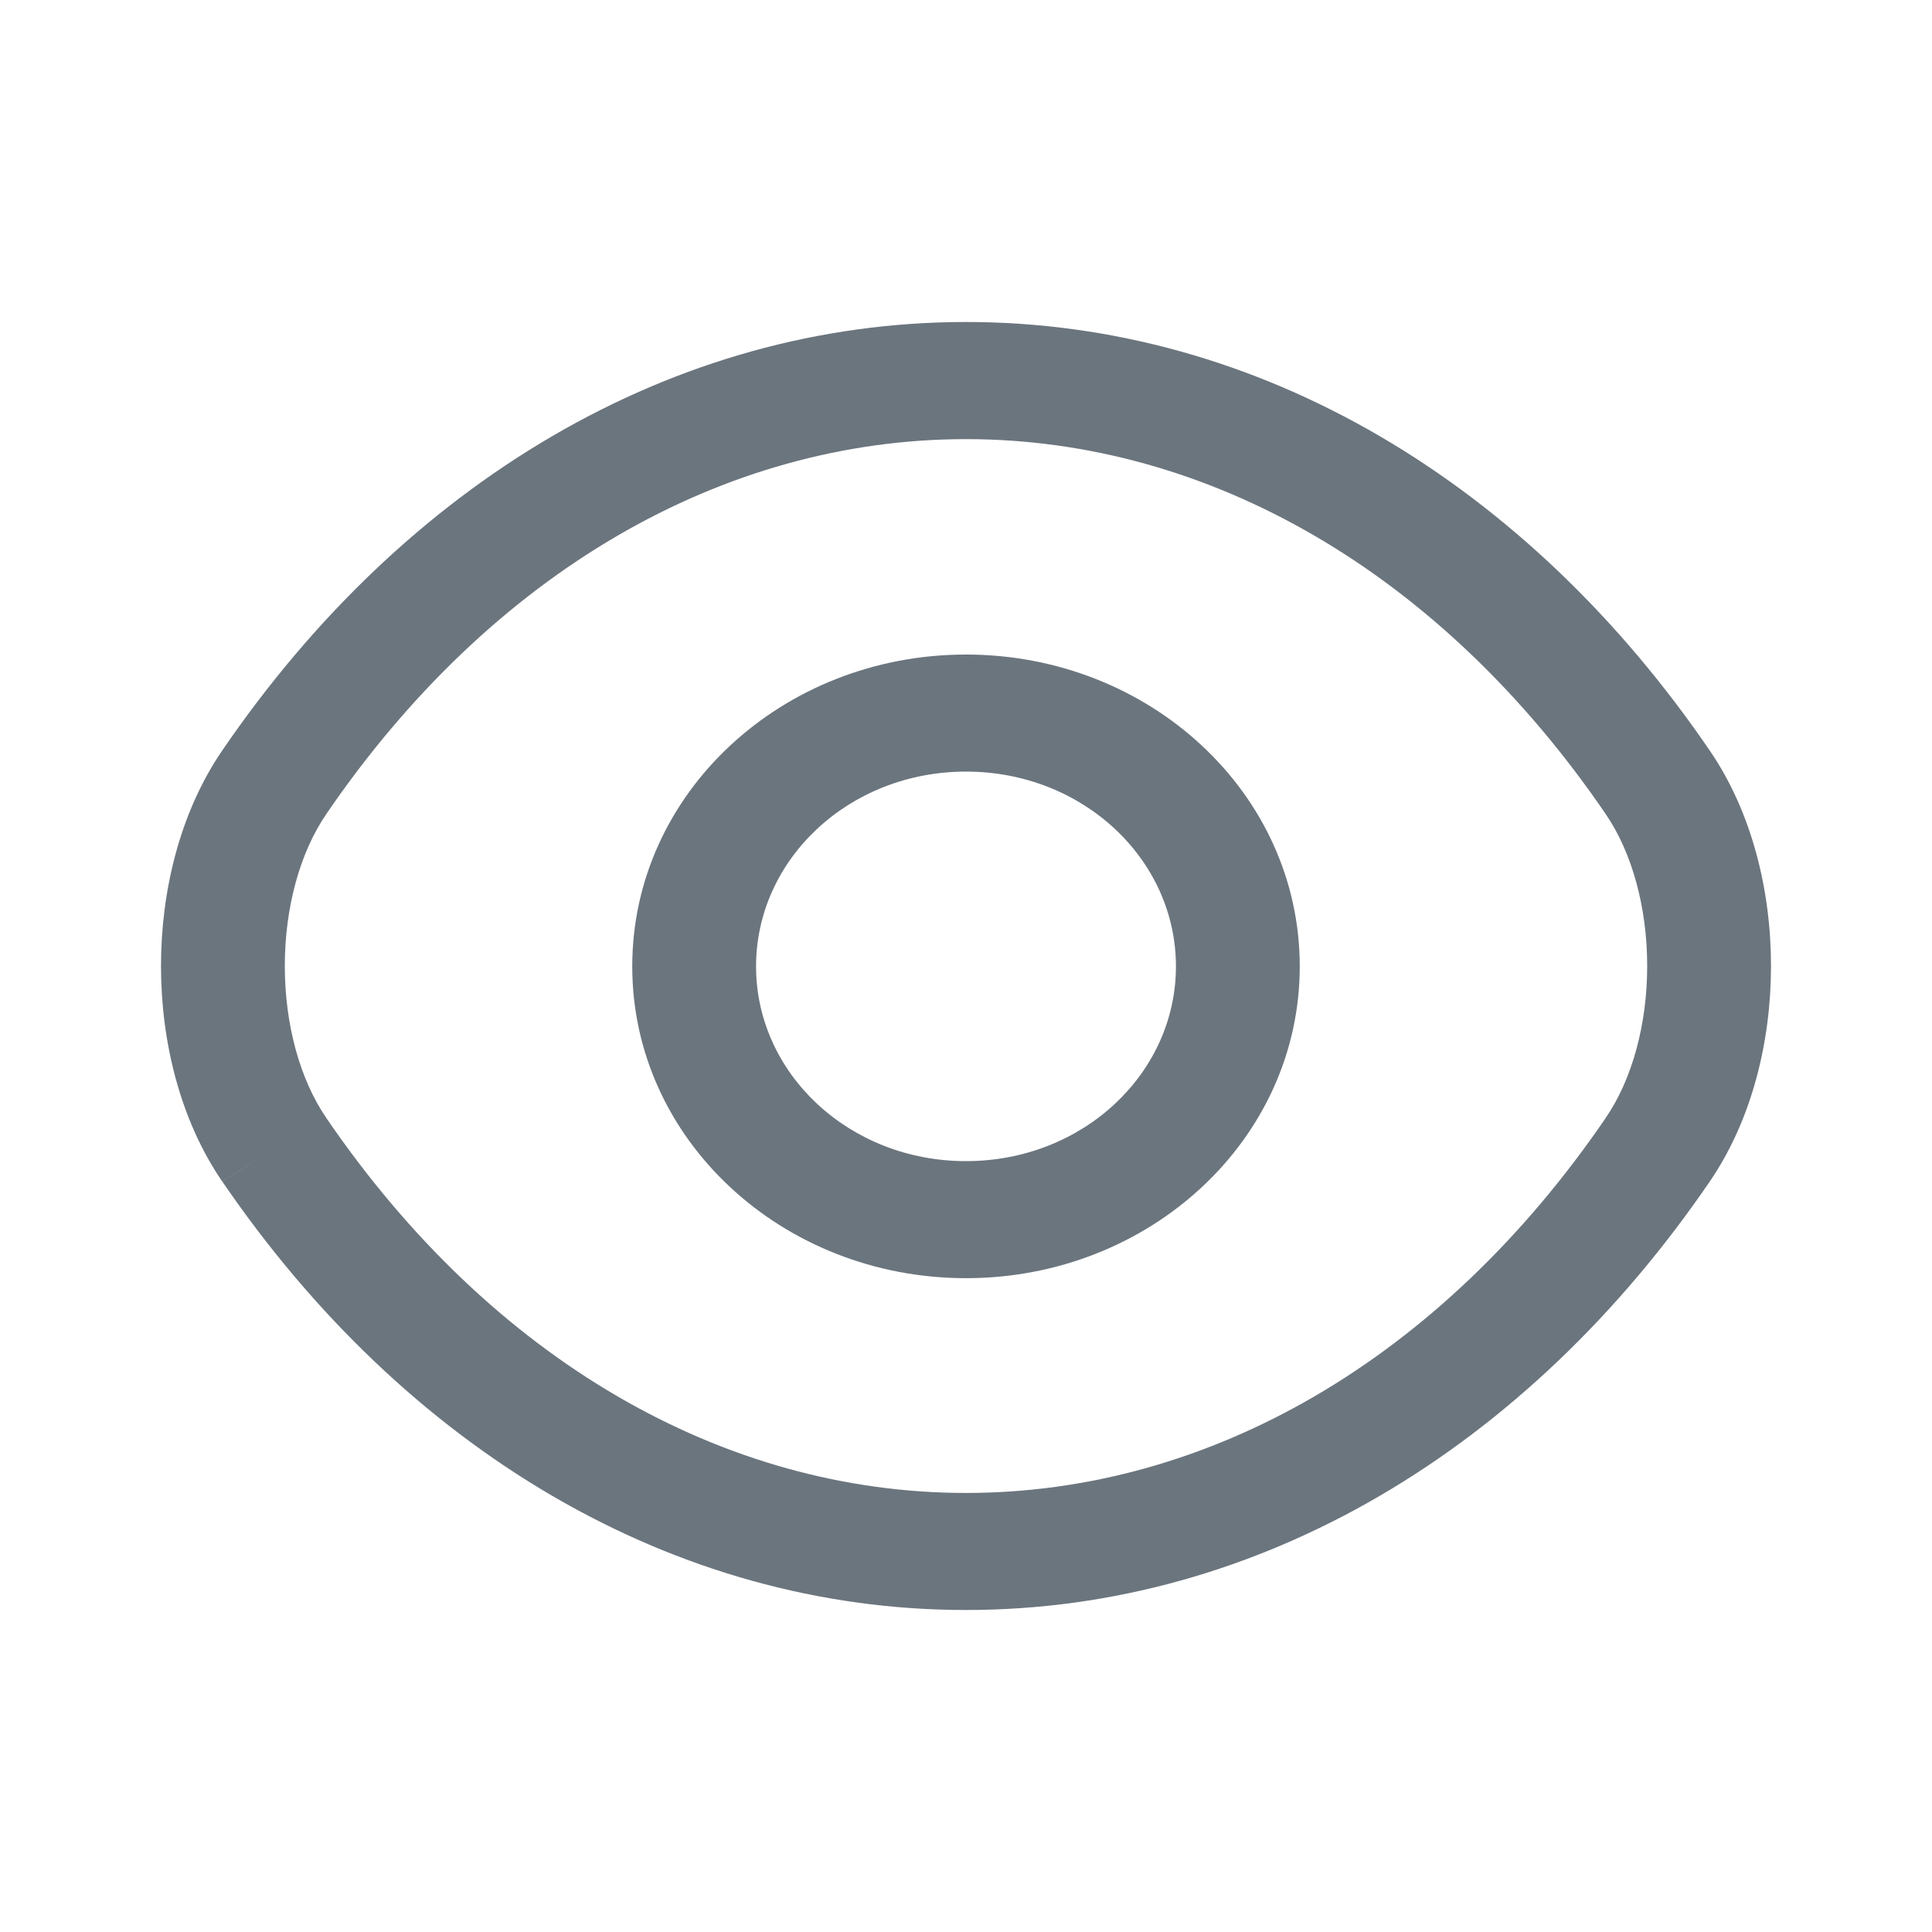 <svg width="24" height="24" viewBox="0 0 24 24" fill="none" xmlns="http://www.w3.org/2000/svg">
<path fill-rule="evenodd" clip-rule="evenodd" d="M12 9.585C10.546 9.585 9.392 10.676 9.392 12.005C9.392 13.333 10.546 14.424 12 14.424C13.454 14.424 14.608 13.333 14.608 12.005C14.608 10.676 13.454 9.585 12 9.585ZM7.854 12.005C7.854 9.853 9.718 8.131 12 8.131C14.282 8.131 16.146 9.853 16.146 12.005C16.146 14.156 14.282 15.878 12 15.878C9.718 15.878 7.854 14.156 7.854 12.005Z" fill="#6B757E"/>
<path fill-rule="evenodd" clip-rule="evenodd" d="M2.76 9.324C5.026 6.006 8.349 4 12 4C15.651 4 18.974 6.006 21.24 9.325C21.764 10.09 22 11.067 22 12C22 12.933 21.764 13.91 21.24 14.676C18.974 17.994 15.651 20 12 20C8.349 20 5.026 17.994 2.76 14.675L3.406 14.281L2.76 14.676C2.236 13.911 2 12.934 2 12C2 11.067 2.236 10.09 2.76 9.324ZM12 5.455C8.991 5.455 6.107 7.105 4.052 10.114L4.052 10.115C3.727 10.589 3.538 11.272 3.538 12C3.538 12.728 3.727 13.411 4.052 13.885L4.052 13.886C6.107 16.895 8.991 18.546 12 18.546C15.009 18.546 17.893 16.895 19.948 13.886L19.948 13.885C20.273 13.411 20.462 12.728 20.462 12C20.462 11.272 20.273 10.589 19.948 10.115L19.948 10.114C17.893 7.105 15.009 5.455 12 5.455Z" fill="#6B757E"/>
</svg>
